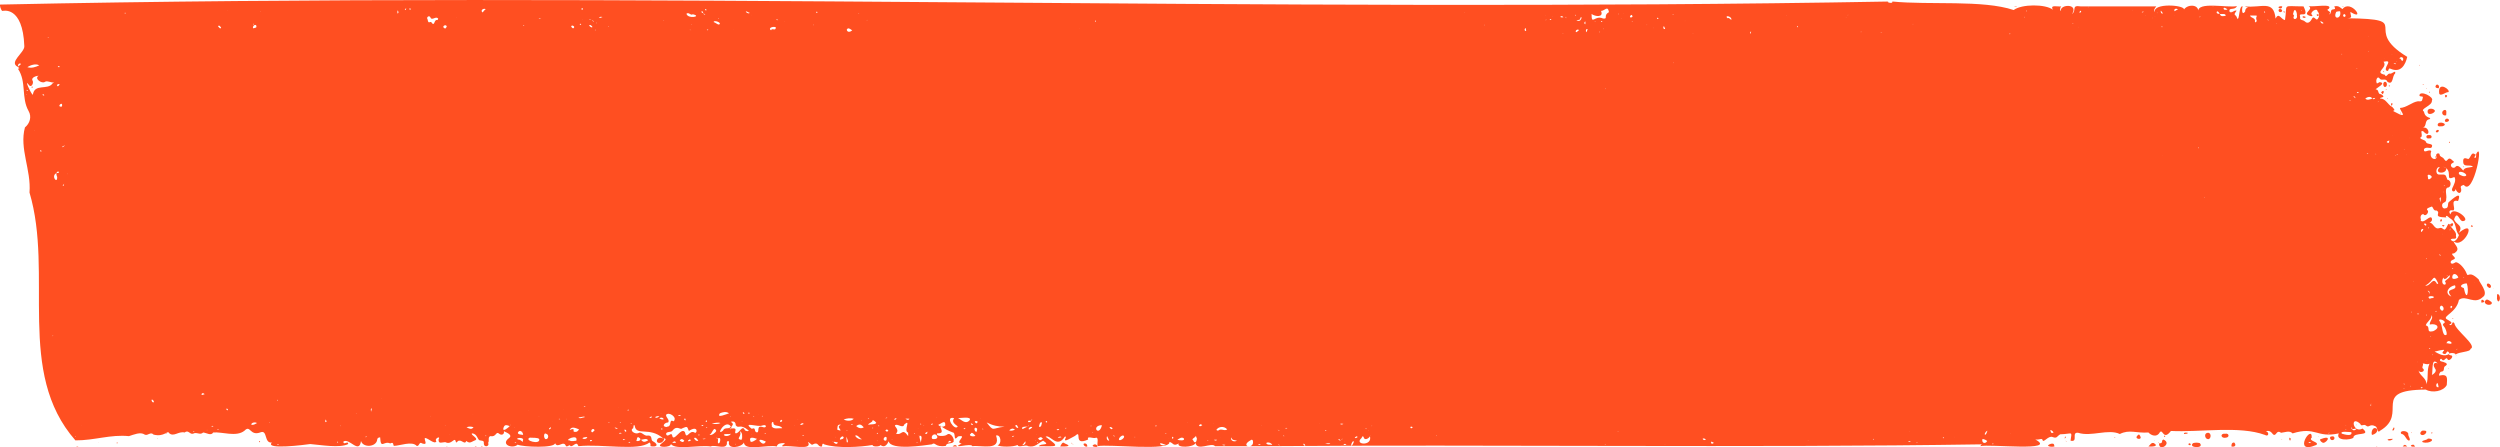 <svg id="Layer_2" xmlns="http://www.w3.org/2000/svg" xmlns:xlink="http://www.w3.org/1999/xlink" viewBox="0 0 82.2 14.71" width="100%" height="100%" preserveAspectRatio="none"><defs><style>.cls-1{fill:none;}.cls-2{clip-path:url(#clippath);}.cls-3{fill:#ff4f21;}</style><clipPath id="clippath"><rect class="cls-1" width="82.2" height="14.71"/></clipPath></defs><g id="Layer_1-2"><g class="cls-2"><path class="cls-3" d="M80.39,9.25s0,0,0,0c0,0,0,0,0,0m-.15,2.34h0s0,0,0,0m.76-2.11s0-.01,0-.02c-.01,0-.02,0,0,.02M52.63,.36s.01,0,.02,.01c0,0-.01-.01-.02-.01M1.62,2.77s.02,.01,0,0c0,0,0,0,0,0m-.59,.1s.04,.02,.05,0c0-.03-.04-.03-.05,0M80.11,7.38s0,0-.01,0c0,0,0,0,.01,0m.43-.09s0,0,0,0h0Zm-.2,.16s.02-.02,.04-.03c-.07-.05-.12,0-.04,.03m-.08-.16s.07-.05,0-.09c-.02,.04-.05,.07,0,.09m.37,.15s.06-.08,.01-.1c-.1,0-.13,.14-.01,.1M75.13,.4s-.03-.05-.05-.02c.01,.03,.02,.04,.05,.02m-.14-.1c-.09-.03-.09,.09-.02,.1,.08,0,.09-.08,.02-.1m1.26,.19s-.06-.05-.08,0c.02,.05,.05,.05,.08,0m-.55,.07c.05,.03,.06,.05,.12,0-.06-.02-.08-.05-.12,0M21.78,14.41c-.2-.09-.27,.22-.03,.14,.05-.03,.15-.14,.03-.14m13.44,.16s.03,.01,.04,.02c-.01-.01-.02-.05-.04-.02m.76-.06s-.02,0-.02,0c.01,.01,.02,.01,.02,0m-.72,.08s0,0,0,0c0,0,0,0,0,0,0,0,0,0,0,0,0,0,0,0,0,0m.03,.04s0-.03-.03-.04l.03,.04Zm-27.99-.35h0s0,0,0,0m-4.07,.26s0,0,0,0c0,.02,.03,0,0,0m-.47,.03s0,.02,0,.01c0,0,0-.01,0-.01m3.59-.16s0,.03,0,0c0,0,0,0,0,0m-2.52,.16s.03,.01,.04,0c0-.03-.03-.03-.04,0m1.03-.13s0,.02,.01,0c0,0,0,0-.01,0m.3-.01s.05,0,.03-.02c-.02,.02-.02,.02-.03,.02m3.37,.07s-.03,.03,0,.04c.03,0,.03-.03,0-.04M79.12,2.23h.01s-.01,0-.01,0m1.83,5.05h0s0,0,0,0m-.21,4.43s.03,0,.03-.02c0,0-.02,.01-.03,.02m-10.24,2.65h0s0,0,0,0c0,0,0,0,0,0m9.6-10.87s0,0,0,0h0Zm.34,.31s0,0-.01,0c0,0,0,0,.01,0m-.01-.01s0,0,0,0c0,0,0,0,0,0h0s0,0,0,0m-.41,.15h0s0,0,0,0m1.97,5.53s0,.01,.01,.01c0,0,0-.02-.01-.01m-1.46-4.27s0,0,0,0c0,0,0,0,0,0m-.05,7.11s.01,0,.01,0c0,0-.01,0-.01,0m.53-6.83s-.03-.01-.03,.01c.02,0,.03,.02,.03-.01m-12.86,9.04s0,0,0,0c0,0,0,0,0,0m3.89-.23s0,0,0,.01c0,0,0,0,0-.01m8.47-3.8s0-.01,0,0h0Zm0,1.62s-.02,.01,0,.02c0,0,.02-.01,0-.02m-2.91,2.01s0,0,0,0c0,0,0,0,0,0m.01-.01s0,0-.01,.01c0,0,0,0,.01-.01m.9-10.86s0-.03-.01-.03c-.02,.02,0,.02,.01,.03m1.28-.33s-.01-.02-.02-.01c0,.02,0,.02,.02,.01m-1.01,.58s0,0,0,0h0Zm-7.95,10.98s0,0,0,0c0,.03,.04,0,0,0m8.86-11.7s-.02-.02-.03,0c0,.02,.02,.02,.03,0m-1.25,.17s.01,.02,.03,0c0-.02-.01-.02-.03,0m-7.91,11.42s0,0,0,0c0,0-.01,0-.02-.01,0,0,0,0,.01,.01m-.02-.01s0,0,0,0c0,0,0,0,0,0m-2.56,.15s.02,0,.03,.01c-.01,0-.02-.01-.03-.01m10.99-10.81s0,.03,0,.05c0-.02,.04-.05,0-.05m1.61,1s.03-.03,0-.04c-.02,0-.03,.03,0,.04m-3.06,9.26s-.01,.01-.02,.02c.01,0,.04,0,.02-.02m-.02,.02s0,0,0,0c0,0,0,0,0,0m-6.5,.57s.01,.02,.02,.02c0-.01,0-.04-.02-.02m.03,.03h0s0,0,0,0c0,0,0,0,0,0h0s0,0,0,0m9.44-11.14s.04,0,0,0c0,0,0,0,0,0m-.86-1.27s0-.02-.01-.04c-.02,.02,0,.02,.01,.04m-7.41,12.11s0,0,.02,.01c0-.01,0,0-.02-.01m7.41-11.02s.01,0,.01,.01c0-.02,0-.03-.01-.01m-1.03-.43s.04,.02,.04,0c0-.03-.04-.03-.04,0m.76,11.39s-.05,0-.01,.02c0,0,.01-.01,.01-.02m-11.35,.3s0,0,0,0c0,0,0,0,0,0h0Zm-.03-.03s0,.02,.03,.03c0-.01-.01-.02-.03-.03m8.92-.1s.02,0,.02,0c-.01,0-.02,0-.02,0m-.61-.03s0,0,0,0c.03,0,0-.04,0,0m-5.04-.03h0s0,0,0,0m-.03,0s0,.03,0,.04c.04,0,.05-.06,0-.04m-1.64,.06s.02,.02,.03,0c0-.01-.02-.02-.03,0m5.49,.06s.02,.01,.03,0c-.01-.01-.03-.01-.03,0m5.62-3.98s.02,.02,.04,0c-.02-.01-.04-.02-.04,0m-.75-7.41s.02-.04,0-.05c-.03,.02-.01,.03,0,.05m-11.97,11.29s-.03,.03-.02,.07c.03-.03,.05-.05,.02-.07m4.04,.26s.06,.06,.08,.01c0-.05-.06-.06-.08-.01m7.99-.36s.07,0,.02-.04c-.01,.02-.03,.03-.02,.04m1.3-6.81s.04,.04,.07,0c-.03-.04-.05-.05-.07,0m-2.85-5.07s0-.06-.03-.02c.01,.01,.02,.03,.03,.02m.27,1.08s0-.04,0-.06c-.04-.04-.07,.14,0,.06m-3.38,10.94s-.03,.06,.02,.1c.02-.06,.04-.07-.02-.1m3.38-.25c.03,.06,.1-.06,.05-.09-.02,.04-.04,.06-.05,.09m1.76-11.02c-.05,.02-.03,.05,0,.09,.05-.05,.06-.07,0-.09m1.27,6.79s0,0,0,0c0,0,0,0,0,0m-.03-.03c-.06-.06-.09,0-.07,.07,.04,0,.14-.02,.07-.07m-3.37-6.84s.03,.03,.05,.06c.08-.09,.02-.16-.05-.06m1.8,1.27c0,.07,.08,.05,.1-.01-.01-.05-.07-.03-.1,.01m.09-1.41c.06-.06-.05-.19-.1-.07-.01,.06,.05,.07,.1,.07m.01,0s0,0,0,0h0Zm0-.11h0s0,0,0,0h0Zm-1.56,11.64c-.26,0-.05,.12,.05,0-.02,0-.04,0-.05,0m-6.7-.2s-.14-.03-.12,.04c.04-.01,.14,0,.12-.04m8.49-10.22c.11,0,.14-.08,.05-.11-.06-.01-.12,.08-.05,.11m1.45,5.46c.07-.04,.02-.14-.07-.15-.08,.04,0,.14,.07,.15m-5.2,4.88c-.1-.01-.06,.14,.03,.12,.09-.02,.07-.15-.03-.12m-6.34-.07c-.08,.05-.13,.13-.01,.15,.11,0,.06-.09,.01-.15m9.53-9.84c-.11-.02-.11,.14,.01,.11,.11,.02,.11-.13-.01-.11m-1.45-1.75c-.07,.02-.06,.15,0,.17,.1,.01,.09-.19,0-.17m2.02,1.1c0-.05,.04-.21-.07-.17-.11,.05-.06,.21,.07,.17m-.12,.36c.23-.07-.14-.2-.16-.05,0,.08,.1,.05,.16,.05m-3.98,10.28c-.09,.01-.03,.09,.03,.12,.09,.07,.37-.27-.03-.12m3.44-.2c.04-.09-.08-.07-.13-.07-.16,.12,.04,.22,.13,.07m2.15-4.3c-.09-.06-.17-.14-.22-.01,0,.14,.29,.13,.22,.01m-8.75,4.33c-.19-.02-.15,.17,.02,.13,.12-.01,.11-.15-.02-.13m6.65-10.59c0,.15,.23,.05,.24-.02-.01-.09-.25-.12-.24,.02m.01,10.75c-.03,.06-.25,.06-.17,.12,.23,.07,.46-.12,.17-.12m-7.24-.19c-.13,.01-.1,.2,.01,.21,.11,0,.12-.22-.01-.21m5.56-.13c-.13-.1-.2,.11-.16,.2,.1-.02,.21-.1,.16-.2m1.03,.16c-.01-.11-.3-.12-.23,0,.15,.03,.14,.19,.26,.23,.08-.05-.06-.16-.02-.24m1.01-11.18c.04,.12,.21-.05,.3-.04,.1-.06-.35-.4-.3,.04m0-.17s0,0,0,0h0ZM72.74,.21l.05,.02s-.02-.02-.05-.02m-6.42,0h-.1s.06,.03,.1,0M14.67,14.68h.05s-.03-.02-.05,0m.94,0h.07s-.05-.03-.07,0M77.06,.21h-.05s.03,.03,.05,0m1.06,14.47h.05s-.03-.02-.05,0m-62.3,0h.05s-.03-.04-.05,0m-13.31,0h.07s-.05-.03-.07,0m28.81,0h.15c-.04-.06-.09-.06-.15,0M74.97,.28c.06,0,.06-.03,.07-.07-.08-.02-.19,.03-.07,.07m4.03,14.4h.15c-.07-.07-.09-.07-.15,0m.34-.06c-.15,.03-.03,.09,.07,.06-.02-.02-.04-.06-.07-.06m-43.35-.01c-.15,.05,0,.1,.09,.08,0-.05-.03-.08-.09-.08m-.31-.03c-.12-.01-.01,.14,.07,.1,0-.04-.01-.09-.07-.1m37.78-.03c-.09,0-.09,.07-.09,.13,.12,.03,.17-.05,.09-.13m8.69-4.87c-.07-.06-.04,.11-.05,.15,.05,.21,.16-.05,.05-.15m-14.71,4.91c-.22,.07-.02,.12,.11,.09-.01-.09-.03-.1-.11-.09m3.38-.02c-.09-.03-.12,.06-.18,.11,.12,.01,.36,0,.18-.11m-35.81,.01c-.08-.08-.12,.05-.15,.1,.16,0,.43,.01,.15-.1m37.32-.01c-.07-.02-.15-.02-.22,0-.19,.16,.39,.19,.22,0m-1.2-.12c-.09,.05,.02,.12-.14,.13-.01,.29,.45,0,.14-.13m4.86,.09c-.05-.01-.06-.01-.09,.01,.04,.02,.05,.02,.09-.01m.17,.09c-.82,.35-.13-.72-.15-.24-.14,.11,.27,.14,.15,.24m4.61-2.93s0,0,0,0h0Zm-3.19,2.42s0,0,0,0h0ZM1.97,3.42h0s0,0,0,0h0ZM.59,2.26h0s0,0,0,0h0ZM77.45,13.98s0,0,0,0h0Zm3.07-8.8s0,0,0,0h0Zm-12.39,9.32s0,0,0,0h0Zm13.39-5.05s0,0,0,0h0Zm-.14-.15s-.01,0-.02,0c0,.01,.01,0,.02,0m-.27,.02c-.13-.01-.3,.1-.1,.15,.1,.49,.18,.1,.1-.15m-.11-.2s.01,.02,.02,0c0-.01-.02-.02-.02,0m.08,.07h0s0,0,0,0m-.25-.07c-.06-.14-.21-.16-.2,.02,.02,.06,.17,.02,.2-.02m-.11,.26c-.21,.03-.37,.27-.12,.37-.26-.31,.22-.16,.12-.37m-.09,.71c-.03-.08-.09,0-.04,.05,.02-.03,.04-.04,.04-.05m-.11-.09s0,0,0,0h0Zm-.13-.75c.05-.07,.18-.11,.16-.2-.09,.05-.1,.16-.23,.11-.09,.25,.18,.25,.07,.09m0,.82s0,0,.01,0c0,0,0,0-.01,0,0,0,0,0,0,0m-.03,.67c-.06-.07-.04-.09,.02-.13,.04-.08-.26-.17-.16-.04,.09,.13,.06,.29,.14,.43,.17,.1,.05-.22,0-.26m.08,.55s.04-.01,.05,0c.27,.07,0-.2-.05,0m.11,.35c-.1-.2-.1,.02-.17,0-.25-.04,.29-.23-.33-.08,.15,.08,.32,.19,.49,.07m-.36,1.1s-.01-.1-.04-.14c-.05,.04-.06,.16,.04,.14m-.04-.25h0s0,0,0,0h0Zm-.09-.39c-.06-.08-.03-.2,.1-.14-.22-.24-.15,.27-.19,.38,.07-.04,.19-.13,.09-.23m-.06-.45s-.02,.02,0,.03c0-.01,.02-.03,0-.03m.11-.5h0s0,0,0,0m-.1-.26c.27-.12,.12-.27-.11-.22-.01-.11,.13-.2,.06-.31,0,.15-.17,.23-.19,.34,.18,.04-.02,.25,.24,.19m-.07,.17s-.01-.02-.02,0c0,.02,0,.02,.02,0m-.02,.77h0s0,0,0,0m0-.38s-.03-.02-.05,0c.02,.01,.02,.03,.05,0m-.13,.41s.01,0,0-.01c0,0-.02,0,0,.01m.09,.1c-.08,.04-.14-.01-.21-.01,.04,.06-.06,.13,.02,.18,.07,.09-.12,.15-.16,.05,.04,.18,.27,.25,.26,.46,.08-.23,0-.45,.1-.68m-.25,.48s0,0,0,0h0Zm.03,.3s-.04-.02-.07,0c.03,.04,.04,.03,.07,0m-.12-2.42s-.04-.02-.07,0c.03,.02,.04,.02,.07,0m-.06,1.58s0-.01-.01,0c0,0,0,.02,.01,0m-.03-3.52h0s0,0,0,0m-.05,.1s0,0,0,0h0Zm.26,2.84s.03,0,0,0c0,0,0,0,0,0m.02-3.78c-.05-.05-.11,.06-.06,.09,.02-.03,.04-.05,.06-.09m-.03,3.26s0,0,0,0h0Zm.02-.91s-.02-.03-.03,0c0,.02,.02,.03,.03,0m.17-2.38s.03-.02,0-.04c0,.02-.02,.03,0,.04m-.01,.89s0,.01,0,.02c0,0,0-.01,0-.02m-.06,.09s-.01,.02,0,.03c.02,0,.02-.02,0-.03m-.05,3.19s0,0,0,0h0Zm.03-4.26c.06-.02,.01-.06-.02-.08-.05,.04-.01,.05,.02,.08m.03,2.92s0,.02,0,.04c.02-.01,.03-.03,0-.04m.1-.62c0-.06,.03-.16-.06-.16,.05,.05,.07,.09,.06,.16m0,.53h0s0,0,0,0m.11-.45c.15-.07-.23-.1-.12,.01,.02,.03,.07-.02,.12-.01m.13-.46s.07-.01,.04-.04c-.17-.35-.11-.07-.42,.09,.18,.04,.25-.33,.39-.05m-.03,.07s0,0-.01,0h.01Zm-.03,.84s.07,.01,.03-.03c-.01,.01-.03,.02-.03,.03m.27-1.09s.02,.02,.03,.03c0-.02-.01-.05-.04-.06,0,.01,0,.02,0,.03m-.02-1.46s.01,0,0-.01c-.01,0-.01,0,0,.01m-.05,.69s-.04-.02-.07-.03c.02,.02,.03,.06,.07,.03m-.04,1.74s.04,.11,.1,.08c.09-.09-.08-.26-.1-.08m.24-1.07s-.01,.01-.02,.02c.02,0,.03-.01,.04-.03,0,0-.01,0-.02,.01m.09-.69s0,0,0,0h0Zm.01-.8s.01-.05,.01-.07c0,.02-.05,.08-.01,.07m-.97-.32c.1,.11,.26-.14,.35-.1,.05,.06,.02,.14-.06,.17,.14,0,.15,.24,.33,.18,.09-.03,.1,.04,.17,.05,.1-.06,.11-.33,.2-.1h0c.07,.09,.2,.19,.17,.3,.05,.17-.13,.05-.17,.13,.12,.15,.24-.06,.27-.15-.15-.18-.06-.41-.29-.55-.04-.02-.13-.14-.14-.05,0,0,.01,.01,.02,.02-.5-.01-.15-.14-.33-.23-.1,.02-.1-.09-.15-.13-.07,.03-.23,.06-.13,.14,.03,.07-.09,.21-.15,.11-.09,0-.11,.11-.08,.17m.23-1.39c-.01,.13,.08,.07,.13,0-.04-.09-.18-.11-.13,0m.16,.78s0,0,0-.01h0Zm.05-1.01h0s0,0,0,0m.1,.29s.02,.01,.01,0c0,0-.01,0-.01,0m0-.38s0,0,.01,0c0,0-.01,0-.01,0m.07,1.03s.03,.09,.04,.13c-.01-.05,.03-.26-.04-.13m.12-.2s.01-.02,0-.03c-.01,0-.01,.02,0,.03m.02-.22s.01,.02,.03,0c0-.02-.01-.02-.03,0m.29,2.7s-.02,.02,0,.03c.02,0,.03-.03,0-.03m.12,2.7s.03-.02,.04-.04c-.02,0-.03,.02-.04,.04m.39-.2s0,0,0,0h0Zm-1.78-2.06s0-.02-.01-.01c0,0,0,.02,.01,.01m-.07,1.03v-.04s-.03,.03,0,.04m-.03,2.42s0-.02-.02-.01c0,.02,0,.02,.02,.01m-.04-8.99s-.04,0,0,0c0,0,0,0,0,0m-.01,.82s0,0,0,0c-.01,.01,.02,.02,0,0m-.02,7.28s-.02,0-.01,0c0,0,.01,0,.01,0m-.02-7.08s0,0,.01,0c0,0,0,0-.01,0m-.01,7.76s0,0,0,.01h0Zm-.04-7.4s-.01,0-.01,0c0,0,.02,.02,.01,0m-.02,3.9s0,0-.01,0c0,0,.01,.01,.01,0m-.04,3.78s-.04-.02-.05,0c.02,0,.03,0,.05,0m-.05-.15s.03,.02,.05,.02c0-.03-.02-.02-.05-.02m.02-7.7s.02,0,.02-.01c0-.01-.02,0-.02,.01m-.21,.15s-.03,.02-.04,.03c.02,0,.06-.01,.04-.03m-.07,.06s.01-.01,.02-.02c0,0-.04,0-.02,.02m-.05,4.76s0,0,0,0h0Zm-.03-5.42s-.01-.01-.01,0c0,0,0,0,.01,0m-.12,.15s-.14,.04-.06,.07c.06,.03,.05-.03,.06-.07m-.04,7.34s0,0,0,0h0Zm-.02-6.88s-.01,0-.01,0c0,0,0,0,.01,0m-.08-.34h0s0,0,0,0Zm-.2-1.41s-.04,.01-.04,.03c.02-.01,.03-.02,.04-.03m-.04,10.42s-.03,.02,0,0c0,0,0,0,0,0m-.08-8.68s.02,0,.03,0c-.01,0-.02-.03-.03,0m0-1.85s-.07,0-.09,.02c.04,.05,.07,0,.09-.02m-.08,10.43h0s0,0,0,0m-.02-10.41c-.05-.09-.17-.05-.23,0,.06,.07,.15,.03,.23,0m-.04,10.11s0-.06,0-.09c0,.03-.04,.09,0,.09m-.09-8.32s-.03,0-.05,.02c.01,.02,.03,0,.05-.02m0-3.83s0,.02,.01,0c0,0,0,0-.01,0m.01,.48s-.01,.02,0,.03c.01-.01,.01-.02,0-.03m.09,1.2h0s0,0,0,0h-.01Zm.09-1.22h0s0,0,0,0m.05,.66h.01s0,0-.01,0m-.37,.97s0,0,0,0h0Zm-.13,.04s0,0,0,0h0Zm-.05-.29s-.05-.03-.07,0c.03,.03,.04,.02,.07,0m-.08,.2s-.01,0-.02,0c0,0,.01,0,.02,0m-.06-.03s.02,.01,.03,.02c-.02-.08-.12-.1-.03-.02m-.09,10.9c.06,.06,.09,.05,.17-.02-.06,0-.11,.02-.17,.02m-.02,.1c-.07,0-.39-.05-.31,.05,.09,.03,.36,.1,.31-.05m-.37-13.84s-.12,0-.13,.03c-.12,.26,.2,.23,.13-.03m-.08,13.84s0,0-.01,0c0,.01,0,0,.01,0m.13-12.42s0,0,.01,0c.03-.02-.02-.03-.01,0m.11,.06s0,0,0,0h0m-.06-1.35c.01,.12,.15,.02,.04-.04-.02,.02-.05,.03-.04,.04m.09,13.61s-.02,.02,0,.02c.02,0,.02-.01,0-.02m.01-.11s-.02-.01-.02,0c0,0,.02,.01,.02,0m0-13.65s.02,.02,0,0h0m.1,2.96s.04,.02,.06,.01c-.02-.01-.04-.02-.06-.01m0-2.33s.02,.01,.01,0c0,0-.01,0-.01,0m.07,13.07s0,.06,.03,.06c0-.03,0-.04-.03-.06m.18-11.78s.03-.02,0-.03c0,.01,0,.02,0,.03m-.89,11.96s-.05,0-.05,.02c.02,0,.04-.01,.05-.02m-.2-13.47s-.1-.09-.11-.05c.03,.04,.05,.09,.11,.05m-.88-.24c.02-.09-.07-.33-.12-.08-.03,.05,.07,.07,.01,.11-.02,.13,.15,.08,.11-.04m-.56,13.47s-.01,.02,0,0c0,0,0,0,0,0m-.1-13.22s-.03-.01-.02,0c0,.01,.02,.01,.02,0m-.27-.09l-.03-.04s0,.06,.03,.04m-.11-.26s-.02-.05-.04-.03c0,.02,.01,.05,.04,.03m-.29,.24c-.05-.15,.16-.14-.21-.14,.02,.09,.19,.07,.16,.2,.03,.07,.08-.03,.05-.06m-.02,.51h0s0,0,0,0h0Zm-.81-.79s-.02,.03-.02,.05c.02-.02,.02-.03,.02-.05m0,.19s-.01,0,0,.02c0,0,0-.01,0-.02m-.12-.25s-.11-.09-.13-.04c0,.07,.08,.06,.13,.04m-.06,.21c0-.09-.12-.05-.19-.06,.02,.1,.12,.07,.19,.06m-.2-.06s-.04-.11-.09-.08c-.03,.07,.04,.07,.09,.08m-.51,6.02s.02,.02,.03,.02c-.01,0-.02-.04-.03-.02m-.12-5.94s-.03,0-.03,.02c.01,.02,.02,0,.03-.02m-.05,4.32s-.02-.02-.03,0c0,.02,.01,.02,.03,0m-.69-4.55c-.06-.05-.15-.01-.11,.06,.03-.02,.06-.04,.11-.06m-.11,.19s-.01,.01,0,.01c0,0,0,0,0-.01m-.19-.12s0,0,0,0c0,0,0,.01,0,.02,0,0,0,0,0,0m-.2,.03s-.03-.04-.06-.08c-.03,.05,.05,.14,.06,.08m-.01,.46s-.01-.03-.02-.04c0,.02-.02,.06,.02,.04m0,4.22s-.01,0,0,.01c0,0,0,0,0-.01m-.07-2.16s-.03,.06-.05,.09c.02-.03,.03-.06,.05-.09m-.1-2.52s0-.02-.01-.02c0,.01,0,.03,.01,.02m-.05,.28h0s0,0,0,0h0m-.02-.16s0-.01-.01,0c0,.01,0,0,.01,0m-.01,.24s-.03,0,0,0c0,0,0,0,0,0m-.06,.14s-.02,0,0,0c0,0,0,0,0,0m-.02-.34s0-.01-.01,0c0,0,0,.02,.01,0m-.22-.07s-.02,0-.02,0c.01,.01,.02,0,.02,0m-.02-.24h0s.01,.02,0,0m-.06,.89s0,0,0,0h0Zm-.07-.65s0,0,0,0h0Zm.02-.11s.04,0,.06-.02c-.02-.03-.04,0-.06,.02m-.29-.09s-.02,.02-.03,.03c.01,0,.02-.02,.03-.03m-1.46-.09s0-.01-.02,0c0,0,0,.02,.02,0m-.24,.14c-.03-.05-.08,.04-.04,.06,.01-.02,.03-.04,.04-.06m-.09,.51s0,.01,0,.02c.01,0,0-.01,0-.02m-.17-.11s-.02-.01-.03,0c.01,.01,.02,.02,.03,0m-.51-.52s0,0-.01,0c0,0,.01,.01,.01,0m-.14,13.97s-.06-.1-.11-.07c.03,.05,.02,.12,.11,.07m-.59-13.71s0,0,0,.01c0,0,0,0,0-.01m-.19,12.87h0s0,0,0,0h0m-.1-13.01s0-.02-.01-.03c-.02,.02,0,.03,0,.05,0,0,0-.01,0-.02m-.05,.2s-.01-.02-.02-.02c0,.02,0,.03,.02,.02m-.4,13.99s0,0,0,0h0Zm-.08-13.45s-.02-.02-.03,0c0,.02,.02,.02,.03,0m0,13.13s-.02,0,0,.01c0,0,0,0,0-.01m-.13,.21s-.02,0,0,0c0,0,0,0,0,0m-.21-.01s0,0,0,.01c0,0,0,0,0-.01m-.08-.11s-.01,0-.01,0c0,0,.01,0,.01,0m-.13,.26s-.04-.01-.05,0c.02,.03,.03,.02,.05,0m-.21-.41s0-.01,0-.02c-.15,.11-.06,.23,0,.02m0,.32s-.11-.08-.16-.06c-.03,.12,.09,.18,.16,.06m-1.08-.13s0-.01-.01,0c0,0,0,0,.01,0m-.16-.05s-.01,0-.01,0c0,0,.01,0,.01,0m-.18,.07s-.03-.02-.04,0c0,.03,.03,.02,.04,0m-.11-13.7s0-.01,0,0c0,0,0,.01,0,0m-.58,.43s0,0,0,0h0Zm-.17,13.44s-.04-.01-.06,0c.02,.01,.04,.01,.06,0m-.16-13.76s0-.01,0-.02c0,.01-.01,.02,0,.04,0,0,0-.01,0-.02m-.07,13.72s-.06-.03-.09,0c.03,.02,.06,.01,.09,0m-.04-.32s0,0,0,0c.02,0,0-.02,0,0m-.9-13.13s-.04,0-.06,0c.02,.02,.04,0,.06,0m-.27,13.36s-.03,0-.04,.02c.01,.02,.03,0,.04-.02m-.2-12.56h-.01s0,0,.01,0m-.2-.02h0s0,0,0,0h0Zm-.01-.8s-.03-.01-.03,0c0,.02,.02,0,.03,0m-.44-.56s-.02,0-.02,.01c.01,0,.02,0,.02-.01m0,.14s-.02,.02,0,0c0,0,0,0,0,0m-.06-.07s-.02,0-.02,0c.01,.01,.02,0,.02,0m-.11,.15s0,0,0,0h0Zm-1.14,13.77s-.02-.01-.02,0c0,0,.02,.01,.02,0m-.35-13.59s0-.04-.01-.04c-.02,.02-.03,.06,.01,.04m-.1-.1s0,0,0,0c0,0,0,0,0,0m-.26-.29s0,0,0,0c-.02,0,0,.03,0,0m-.37,.2s0,0,0,0c0,0,0,0,0,0m-.82,.41s.01-.07,.02-.1c0,.04-.08,.06-.02,.1m-.63-.48c-.02-.11-.24-.13-.13-.03,.07-.04,.12,.1,.13,.03m-.22-.16s0,0,0,0c0,0,0,0,0,0m-.36-.02s0,0,0,0h0Zm0,14.11s-.05-.03-.08-.04c-.04,.06,.03,.1,.08,.04m-.12-13.96s0,0-.01,0c0,0,0,0,.01,0m-.14,13.85s-.07-.06-.11-.02c.03,.05,.07,.05,.11,.02m-.15-13.4s-.01,0-.01,0c0,0,.02,0,.01,0m-.27,.06s0-.01-.01-.01c0,0,0,.02,.01,.01m-.07,13.47s0-.01,0-.01c0,0,0,.01,0,.01m-.19-13.89s0,0-.01,0c0,0,0,.01,.01,0m-.11-.06s0,0-.01,0c0,0,.01,0,.01,0m.71,.23s0,0,.01,0c0,0-.01,0-.01,0m-.98-.4s-.03,0-.04,.01c.02,.02,.03,0,.04-.01m0,1.61s0-.02-.02,0c0,0,.02,.01,.02,0m-.09-.77s-.02,0,0,0c0,0,0,0,0,0m-.19-.35s-.03-.06-.04-.09c-.04,.03-.02,.12,.04,.09m0,13.65s0,0-.01,0c0,0,0,.02,.01,0m-.22-14s-.01-.01-.03-.02c-.04,.04,.01,.07,.03,.02m-.16,.32s-.02,0-.02,0c0,.01,.01,0,.02,0m-.15,13.41s-.03-.01,0,0c0,0,0,0,0,0m-.06-13.51s-.02-.01-.02,0c0,.01,.02,0,.02,0m0,13.76s-.01,0-.01,0c0,0,.01,0,.01,0m-.48-14.04c-.03-.07-.05-.06-.09,0,.01,.05,.05,.05,.09,0m0,.16s-.02-.01-.03,0c.01,.01,.02,.02,.03,0m-.29-.27s0,0-.02,0c0,.01,0,0,.02,0m-.01,.6s-.01,0-.01,0c0,0,0,0,.01,0m-.06-.43s-.02,0-.03,0c.01,.01,.02,.01,.03,0m0,13.56s0,0,0,0h0Zm-.04-13.48s0,0,0,0h0Zm-.02,.19s-.02,0,0,0c0,0,0,0,0,0m-.03-.41s-.01-.02-.02,0c0,.01,.01,.02,.02,0m-.02,13.73s0-.02-.02-.01c0,0,0,.02,.02,.01m-.31-13.8c-.04-.22-.14-.03-.26-.03,.1,.22-.19,.19-.31,.1,0,.4,.1,.02,.38,.15,.18,.02-.01-.1,.19-.21m-.12,2.53s.02,0,0-.02c0,0-.02,.01,0,.02m.02,11.68s-.03,0-.04,.01c.02,.01,.03,0,.04-.01m-.07-13.68s-.01,.02-.02,.03c.02,0,.02-.02,.02-.03m-.05-.22v-.02c-.07,.01-.04,.06,0,.02m-.07,.33s-.04,0-.03,.03c0,0,.02-.02,.03-.03m-.15-.34s-.02,0-.03,0c0,0,.02,.03,.03,0m-.26,.27c-.04-.06-.08,.06-.04,.09,.01-.03,.03-.06,.04-.09m-.08-.17s.02-.04,0-.1c-.04,.06-.04,.06,0,.1m-.16-.14c.06-.04,.04-.16,0-.06,0,.07-.08,.05-.13,.07,.05,.02,.1,.03,.14-.01m-.08,.15h0s-.01,0,0,0m.03,.18c-.05-.04-.12,0-.11,.06,.03,.03,.07-.04,.11-.06m-.1-.46s0-.03-.02-.05c-.01,.03,0,.03,.02,.05m-.33,.05s0-.02,0-.03c-.02,.02-.01,.03,0,.05,0,0,.01-.01,.01-.02m-.05,.26s-.03,0,0,0c0,0,0,0,0,0m0,13.36h0s0,0,0,0m-.05-13.11s-.05,0-.01,.01c0,0,.01,0,.01-.01m-.08-.52s.02,0,.06,0c0,0,0,0,.02,0-.01-.05-.13-.05-.08,0m-.16,.41s0,0,0,0h0Zm-.02,.58s0,0-.01,0c0,0,.01,0,.01,0m-.09-1.02s-.01,0-.02,0c0,.01,.01,0,.02,0m-.04,.1s-.04-.03-.06,0c.03,.02,.03,.03,.06,0m0,.21s-.02,0,0,0c0,0,0,0,0,0m-.16-.2s-.03,0-.04,.01c.02,.01,.03,0,.04-.01m-.04-.14s0,0,0,0c0-.02-.02,0,0,0m-.63,.5s-.01-.04-.02-.09c-.06,.04-.02,.13,.02,.09m-.41,13.52s0,0,0,0h0Zm-.34,.02s0,0,0,0h0Zm-.61-13.72s0-.01,0-.02c-.02,.01,0,.02,0,.04,0,0,0-.01,0-.02m-.3-.06s0,0,0,0h0Zm-.04,.35s-.02,0,0,0h0m-.32-.7s0-.02-.01,0c0,0,0,.01,.01,0m-.91,13.91s-.03-.01-.03,0c0,.02,.02,0,.03,0m-.03,.13h0s0,0,0,0h0Zm-.13-14.18s-.01,0-.01,.01c0,0,.01,0,.01-.01m-.26,.81s0,0,0-.01c0,.01,0,.02,0,.03,0,0,0-.01,0-.02m-.38,12.96s-.06-.05-.08,0c.02,.05,.04,.04,.08,0m-1.01,.49s0,0,0,0h0Zm-.06,.06s-.01,0-.01,0c0,0,.01,0,.01,0m-.26-.6s-.03,0-.04,.01c.02,0,.03,0,.04-.01m-.05,.33s-.02,0-.03,.01c0,0,.02,0,.03-.01m-.03,.02c-.03,.06-.15,.13-.19,.06-.05-.14-.07-.01-.09,0-.25,.22,.38,.27,.28-.07m-.4,.03c-.05-.05-.06,0-.1,.02,.04,.04,.06,0,.1-.02m-.12-.45h0s0,0,0,0m-.01,.62s0-.03-.02-.04c-.11,.13-.06,.25,.02,.04m-.15-.11s0,0,0,0c0,0,0,0,0,0,0,0,0,0,0,0m-.09,.18s-.06-.03-.1,0c.03,.03,.06,.03,.1,0m-.1-.67s-.07-.02-.11,0c.04,.03,.07,.02,.11,0m-.06,.13s0-.02,0-.02c0,0,0,.02,0,.02m.04,.36s-.05,0-.05,.02c.02,0,.04-.01,.05-.02m-.07,.07s-.04-.09-.08-.05c.03,.02,.05,.04,.08,.05m-.34,.08s-.1-.01-.17,.01c.05,0,.13,.04,.17-.01m-.17-.42s.02,.02,.04,0c-.01-.02-.03-.03-.04,0m-.2-.23s-.01,0,0,.01c0,0,.01,0,0-.01m-.45,.72s-.04-.09-.07-.05c.02,.03,.01,.07,.07,.05m.8-14.14s0,0,0-.01c0,0,0,0,0,.01m.41,.54s.03,0,0,0c0,0,0,0,0,0m.09,13.47s.01,0,0-.01c0,0-.01,0,0,.01m.67-.43s.02,.02,.04,.02c0-.03-.02-.02-.04-.02m.11,.07s0,0,0,0c.02-.01-.02-.02,0,0m-2.37,.02s-.02,0-.03,0c.01,0,.02,0,.03,0m-.07-.18h0s0,0,0,0m-.23,.08s-.05-.02-.07,0c.02,.03,.04,0,.07,0m-.1,.26s-.02-.02-.04-.02c0,.03,.02,.02,.04,.02m-.16-.19s-.04-.01-.07-.02c.02,0,.05,.05,.07,.02m0,.49s-.02-.03-.04-.03c0,.01,.03,.05,.04,.03m-.07-.51s0,0,0,0c0,0,0,0,0,0m-.31,.49s.09,0,.14,.01c-.06-.13-.3-.08-.14-.01m-.12-.32s0,0-.01,0c0,0,.01,0,.01,0m-.09-.3s-.01,0-.02,0c0,.01,.01,0,.02,0m-.03,.61s-.07-.02-.08,.02c.04,0,.05,.01,.08-.02m-.26-.13s-.03-.04-.06-.01c-.41,.22,.15,.32,.06,.01m-.46-.49s0,0-.01,0c0,0,0,0,.01,0m-.06,.5c-.09-.02-.16-.01-.19-.11-.04,.1,.09,.17,.19,.11m-.23,.19s0,0-.01,0c0,0,0,0,.01,0m-.09-.56c-.1-.12-.29-.1-.36,.02,.02,0,.05,.03,.06,.02,.11-.09,.2,.03,.3-.04m-.1,.45s0,0,0,0c0-.01-.02,.01,0,0m.04,.06s-.07-.02-.11,0c.04,.01,.08,.03,.11,0m-.15-.23s0-.01-.01,0c0,0,0,0,.01,0m-.13,.06s-.06,0-.09,0c.02,.04,.09,.03,.09,0m-.11-.01s.01,0,.02,.01c0,0-.01-.01-.02-.01m0-.53s0,.01,.01,0c0,0,0-.01-.01,0m-.17,.57s-.02-.02-.03,0c0,.02,.01,.01,.03,0m-.08-.43h0s0,0,0,0h0Zm-.12-.08c-.06-.05-.07-.03-.11,.01,.04,.05,.06,.02,.11-.01m.4-10.93h0s0,0,0,0m.58,10.94s.02,0,.01,0c0,0-.01,0-.01,0m-1.15,.45s-.03-.07-.04-.11c-.01,.06-.17,.1-.09,.15,.05,.11,.11,.07,.12-.04m-.15,.18s-.01,0-.02,0c0,.01,.01,0,.02,0m-.12-11.88h0s0,0,0,0Zm-.02,11.14s-.02,0,0,.01c0,0,0,0,0-.01m-.14,.53c-.08-.05-.14,.01-.21,.05,.06,.02,.27,.05,.21-.05m-.12-.32s0,0,.01,0c0,0-.01,0-.01,0m.03-.19s.01,0,.02,0c0,0-.01,0-.02,0m-.25,.5c-.01-.07-.07-.03-.03,.03,.01-.01,.03-.02,.03-.03m-.07,.13s-.01,.02,0,0c0,0,0,0,0,0m-.07-.11s0,0-.01,0c0,.01,0,0,.01,0m-.05-.55s0,0-.01,0c0,0,.01,0,.01,0m-.02,.37s-.04,0-.07,0c.02,.03,.04,0,.07,0m-.04,.38c-.07,0-.12-.06-.19-.04,0,.07,.14,.08,.19,.04m-.22-.3s-.02,0-.02,0c0,0,.02,0,.02,0m-.08-.32s-.03-.03-.04,0c0,.03,.02,.03,.04,0m-.14,.34s-.03,0,0,0c0,0,0,0,0,0m-.28-.29s0,0-.01,0c0,0,0,0,.01,0m-.28,.32s-.02-.01-.03,0c0,.01,.02,.01,.03,0m-.02,.18h0s0,0,0,0m-.35-.19c-.02-.12-.22,.06-.16,.11,.06,.02,.16-.06,.16-.11m-.3-.02s-.05-.03-.07-.01c.02,0,.05,.03,.07,.01m-.08-.26s-.07-.07-.1-.02c.03,.03,.08,.09,.1,.02m-.11,.41c-.03-.06-.03-.08-.07-.15-.03,.07,0,.15,.07,.15m-.09-.5s0,0,0,0h0Zm-.15,0s-.02-.01-.02-.01c-.34,.03-.08,.39,.02,.01m-.2-13.33s-.02,.03-.03,.06c.04,.01,.03-.04,.03-.06m-.09,13.57s-.02-.01-.03,0c0,.01,.02,.01,.03,0m-.05-.22s-.01-.02-.03-.01c0,.02,0,.02,.03,.01m-.1,.06s-.01,0-.01,0c0,0,0,0,.01,0m-.07,.19s-.01,0,0,.01c0,0,.01,0,0-.01m-.22-13.32s0,0-.01,0c0,0,0,.01,.01,0m-.02,12.9s-.02,0-.03,.01c.02,.02,.02,0,.03-.01m-.43,.22s-.02,.02-.02,.04c.03,0,.03-.02,.02-.04m-.15,.32c-.03-.05-.08-.01-.12,0,.03,.03,.08,0,.12,0m-.12-.23s.03-.02,.05-.03c-.03-.03-.06,0-.1,0,.01,0,.03,.01,.04,.02m-.04-.26s.01,0,.02,0c0-.01,0,0-.02,0m-.27,.27s-.04,0,0,0c0,0,0,0,0,0m-.06-.26c.06,0,.02-.04,0-.05-.02,.02-.03,.04,0,.05m-.11,.53c-.07-.07-.09-.05-.16,0,.06,.07,.08,.07,.16,0m-.17,.11s-.02,.02-.02,.04c.03,0,.03-.02,.02-.04m-.04-.25s0,0,0,0c-.02,.01,0,.02,0,0m-.03,.2s0-.01-.02,0c0,0,0,.02,.02,0m.1-.32s0,0,0,0c0,0,0,0,0-.01,0,0,0,0,0,0m.02-.11c.08,0,.07-.09,.09-.14-.05-.07-.11,.09-.09,.14m-.23,.02c-.03-.06-.12,0-.12,.05,.03,.04,.09-.04,.12-.05m-.08,.42s-.02,0-.02,0c0,.01,.02,0,.02,0m.02-.61c.06-.05-.04-.04-.08-.03,0,.06,.04,.04,.08,.03m-.06,.11s-.03,.03-.03,.05c.02-.01,.03-.03,.03-.05m-.04,.05c-.06-.01-.23,0-.16,.08,.06-.03,.11-.06,.16-.08m-.07,.48s-.06,.09-.1,.13c.07-.01,.13-.05,.1-.13m.2-.7s0,.01,0,.02c.04-.01,.03-.07,0-.02m-.43,.26s-.04-.13-.09-.09c-.02,.05,.05,.1,.09,.09m-.03,.43s0,0,0,0h0Zm-.08-.37c-.07-.06-.12-.04-.19,.02,.07,.03,.13,0,.19-.02m-.02,.2s-.05,0-.07,.02c0,.05,.04,0,.07-.02m-.1-.44s0,0,.01,0c0,0,0,0-.01,0m-.22,.14c-.22,0-.4-.04-.59-.14,.25,.32,.15,.19,.59,.14m-.35,.45s-.01,0-.01,.01c.01,0,0,0,.01-.01m-.35-.37s-.02-.03-.03-.01c0,.02,.02,.03,.03,.01m-.08-.16s0,0-.01,0c0,0,0,0,.01,0m0-.18s0,0,0,0c-.01-.01-.02,.02,0,0m-.1,.1s-.08-.06-.1,0c.04,.06,.06,.07,.1,0m-.02,.23c-.08-.1-.14,.03-.03,.11,.02-.05,.03-.08,.03-.11m-.06,.23s-.12-.16-.15-.07c-.1,.06,.07,.12,.15,.07m-.03,.19h0s0,0,0,0m-.16-.7c.09-.14-.33-.07-.38-.07,.12,.05,.24,.22,.38,.07m-.13,.25s-.04,0-.07,.03c.03,.03,.04,0,.07-.03m-.25-.06s0,0,0,0c0,0,0,0,0,0m-.01,.01c-.1-.08-.21-.14-.12-.27-.33-.09,.03,.45,.12,.27m.43-.08s.05,.07,.07,.02c-.02-.02-.05-.06-.07-.02m-.84,.05c.01-.21-.13-.06-.23-.02,.04,.06,.17,.09,.23,.02m-.21,.16s-.01,0-.01,.01c0,0,.01,0,.01-.01m-.05,.22c-.04-.17-.24-.06-.17,.06,.06,.02,.17,.01,.17-.06m-.21-.4s.09,0,.04-.05c-.02,.02-.03,.03-.04,.05m-.01,.26s0,0,0,0h0Zm.01-13.53s0,0,.01,0c0,0,0,0-.01,0m.18,13.03s.02,.01,.02,0c0,0-.02,0-.02,0m.37,.82s.06,0,.12-.02c-.07-.07-.07-.02-.12,.02m.18-.06s.03,.01,.03-.01c-.02,0-.03-.01-.03,.01m-.82-.31s-.02,0-.02,.02c0,0,.01-.01,.02-.02m-.03,.06c.02-.06-.06-.02-.07,.01,.01,.04,.05,.02,.07-.01m-.08,.18s0,0-.01,0c0,.01,0,0,.01,0m-.02-.43s-.03,0-.03,0c0,.02,.02,0,.03,0m-.16,.34c0,.08,.03,.15,.05,.23-.01-.07,.08-.25-.05-.23m-.04-.02s.02,.01,.03,.02c-.01,0-.02-.03-.03-.02m0,.24s-.04-.01-.07,0c.03,.01,.03,.01,.07,0m-.13-.31s-.02,.01,0,.03c.02,0,.02-.01,0-.03m-.12,.27s-.01,0-.01,0c0,0,.01,0,.01,0m-.04-.74s-.09-.01-.13,0c.05,.03,.09,.06,.13,0m-.03,.81s0,0-.01,0c0,.01,0,0,.01,0m-.02-.36c-.15-.05,.12-.47-.12-.26-.03,.13-.2-.01-.27,.01-.13,.03,.15,.13,0,.29,.21,.07,.19-.21,.4,.08,0-.04,0-.08,0-.11m-.46-.45c.02,.05,.04,.01,.08-.01-.03-.04-.05,0-.08,.01m.47-13.02s0,0,0,0h0Zm.31,13.33s.01,0,.01,0c0-.01-.01,0-.01,0m.07-.14s.03,.01,.04,0c-.01-.03-.03-.02-.04,0m-.91,.49s-.02-.01-.02,0c0,0,.02,.01,.02,0m-.08-.05s0,0,0,0h0Zm-.05,.18s0,0,0,0c-.02,0,0,.02,0,0m0-.4c-.04-.06-.05-.06-.1-.02,.03,.04,.04,.06,.1,.02m-.06,.27c.02-.09-.05-.1-.09-.03-.04,.08,.1,.12,.09,.03m-.2-.66h0s0,0,0,0m-.04,.23s-.01-.04-.03-.02c0,.02,.01,.04,.03,.02m-.04,.24s-.02-.03-.04-.01c0,.03,.01,.03,.04,.01m-.03,.24s0-.01,0-.02c-.01,.01-.01,.03,0,.04,0,0,0-.01,0-.02m-.03-.59s-.07-.09-.12-.08c0,.08-.15,.09-.14,.15,.08-.03,.24,0,.26-.07m-.1,.17s-.03-.02-.03,0c.01,.02,.02,.03,.03,0m-.11,.47s0,0-.01,0c0,0,0,0,.01,0m-.08-13.88s0-.01-.02,0c0,.01,0,.02,.02,0m-.02-.19s0,0,0,0h0Zm-.1,13.58c-.09-.1-.14-.12-.25-.04,.06,.06,.17,.1,.25,.04m-.06,.39c-.08-.02-.13-.15-.22-.12,0,.06,.15,.15,.22,.12m-.27-.67c-.09-.03-.24-.02-.33,.03,.1,.04,.25,.06,.33-.03m-.03,.19s-.03-.02-.06,0c.03,.02,.04,.02,.06,0m-.18,.21s0-.02-.02-.02c-.01,.02,0,.02,.02,.02m.02,.34c-.01-.05-.03-.1-.05-.15,0,.05,0,.29,.05,.15m-.14-.11c-.02-.16-.23,.12-.06,.04,.02,0,.05-.02,.06-.04m-.19,.15s-.1-.03-.15-.02c.04,.05,.11,.11,.15,.02m-.19-.04s.02,0,.03,.01c-.01,0-.02-.03-.03-.01m.05-.07s.01,0,.02,0c0,0-.01,0-.02,0m.06-.06s.01,0,.02-.01c-.01-.01-.01,0-.02,.01m.06-.25c.25,.09-.04-.08,.08-.14,.02-.01,.04-.02,.02-.03-.12,0-.09,.1-.1,.18m.27-13.67s.01,0,.02,0c0,0-.01,0-.02,0m.04,.51c.02,.09,.11,.08,.18,.02-.07-.05-.14-.11-.18-.02m.34,12.86s.01,0,.01,0c0,0-.01,0-.01,0m.04-13.39s.02,.01,.03,0c-.01-.01-.02-.01-.03,0m.1,13.38s0,.01,0,.02c.01-.01,.01-.02,0-.04,0,0,0,.01,0,.02m.03-13.21s0,0,.01,0h-.01Zm.18,13.13s.02,.02,.04,.03c.02-.02-.02-.03-.04-.03m.52,.11s.01,0,.01,0c0,0-.01,0-.01,0m.02,.1s-.01,0,0,0c0,0,0,0,0,0m.07,.07s.01,.02,0,0c0,0,0,0,0,0m-.02-.27s.05-.02,.06-.03c-.02,0-.06,0-.06,.03M27.13,.36s-.01,0-.01,0c0,0,.01,0,.01,0m-.25,.04s-.03-.04-.04,0c0,.04,.02,.04,.04,0m-.12,.42s-.01-.02-.02,0c0,0,.01,.02,.02,0m-.96-.12s0,0,0,0c-.02,0,0,.02,0,0m-.21-.04s-.04-.03-.07-.02c.02,.03,.03,.02,.07,.02m-.08,.24c-.05-.04-.25,0-.18,.08,.04,.04,.03-.02,.05-.02,.08,0,.12,.04,.13-.06m-.45,12.77s-.02,.02,0,.03c.01-.01,.03-.02,0-.03m0,.32c-.12,.07-.68-.15-.34,.11,.14-.06,.07,.07,.14,.11,.15,.05-.02-.24,.21-.17,.15,.06,.15-.11,0-.05m.14-.16h0s0,0,0,0m.05-.2s0,0,.01,0c0,0,0,0-.01,0m.11,.38c.06,.12,.23,.06,.35,.07-.07-.13-.3-.03-.29-.19-.06-.06-.07,.08-.05,.11m.29-.12c.05-.03,.07-.04,.02-.08-.03,.03-.07,.04-.02,.08m-.16,.59h0s0,0,0,0h0Zm-.11-.24s-.01,.03,0,0c0,0,0,0,0,0m-.24,.04s0,0,.02-.02c-.03-.02-.06,0-.02,.02m.02,.25s-.22-.12-.21-.02c.07,.08,.15,.14,.21,.02m-.47-.23s0-.01-.01-.02c0,.01,0,.01,.01,.02m.18,.14c-.11-.04-.27-.08-.22,.06,0,.1,.18-.02,.22-.06m-.28-.28c-.29-.24-.32-.03-.42-.17,0-.11-.07-.14-.16-.11,.15,.1,0,.11,.01,.22,.27-.04,.06,.14,.16,.16,.12-.02,.2-.27,.28-.13,0,.06,.17,.08,.13,.02m-.21,.28c0-.09,.02-.19-.07-.24,.07,.16-.12,.24,0,.27,.06,.03,.06,0,.06-.03m-.19,.18s-.02-.01-.03,0c.01,.01,.02,.02,.03,0m-.17-.34c-.07,.03-.17-.01-.23,.03,.01,.08,.21,.05,.23-.03m-.26,.31h0s0,0,0,0m.22-.48s.02,.02,.03,.03c.02-.04,0-.04-.03-.03m-.22,.07c.06-.14,.21-.02,.26-.14-.19-.26-.51,.35-.26,.14m-.17,.26c.03,.05-.03,.14,.03,.16,.05,0,.1-.25-.03-.16m-.02,0s.01,0,.02,0c-.02-.04-.08-.03-.02,0m-.03-.26c-.08-.17-.13,.1-.22,.14,.07,.03,.22-.09,.22-.14m-.26-13.18s-.03-.02-.05,0c.02,.02,.03,.02,.05,0m-.03,13.09s-.02-.02-.05-.02c0,.03,.03,.02,.05,.02m-.04,.18s0,0,0,0h0Zm-.01,.17s-.07,0-.11,.01c.04,.03,.07,0,.11-.01m-.15-.42s.05,.02,.07-.02c-.04-.01-.05-.01-.07,.02m-.05,.3s-.03-.02-.06,0c.03,.02,.03,.02,.06,0m-.05,.19s-.09-.15-.14-.08c.02,.05,.08,.11,.14,.08m-.11-.26c.08,.02,.11-.26-.2-.06-.06-.13-.03-.17-.21-.09-.08,.08-.17-.12-.33,.08-.04,.07-.25,.01-.2,.14,.06,.08,.16-.1,.19,.01,.04,.27,.3-.29,.42-.1,.06,.29,.14-.11,.33,.02m-.13,.25c-.04-.06-.06-.02-.1,.01,.02,.05,.06,0,.1-.01m-.22,.01c-.05-.06-.11-.08-.15,0,.06,.03,.1,.08,.15,0m-.27,.06c-.05-.07-.08-.03-.13,.01,.05,0,.09,.01,.13-.01m-.3-.52c.17,0,.06-.24,.19-.19,.04,.02,.05,.01,.05-.02,.08-.11-.18-.29-.27-.18-.01,.09,.13,.16,.07,.25-.13,0-.23,.15-.04,.15m-.11-.25c0-.06-.1-.08-.14-.03,.04,.02,.09,.04,.14,.03m-.04,.32s0-.02-.02-.03c-.04,.03,0,.07,.02,.03m-.1-.43s-.11,0-.14,.04c.05,.04,.1,0,.14-.04m-.18,.34s-.01,0-.01,0c0,0,.01,0,.01,0m-.08-.33s-.05,.03-.07,.04c.04,.03,.1,0,.07-.04m-.12-12.98s-.03,0,0,0c0,0,0,0,0,0m.43,12.87s0,.02,.01,0c0,0,0,0-.01,0m.07-12.9s.03,0,.04,0c-.02-.01-.03-.01-.04,0m.49,12.99s.07,.02,.1,0c-.04-.03-.07-.02-.1,0m.2,.11s.01,.01,.04,.05c.03-.05,0-.09-.04-.05m.24-12.79s-.03-.01-.05-.01c0,.02,.03,0,.05,.01m-.04,12.65s-.01,0-.01,0c0,0,.01,0,.01,0m0,.35h0s0,0,0,0m.06-13.19s-.02,0,0,.02c0,0,.01,0,0-.02m-.18-.35c.04,.19,.53,.09,.21,.02-.08,.05-.12-.08-.21-.02m.5-.04s.03,.02,.05,.02c0-.03-.02-.06-.05-.07,0,.02,0,.03,0,.05m.05,.03s.04,.07,.07,.03c-.02,0-.05-.03-.07-.03m.08,13.41c.02,.05,.07,.01,.03-.03-.01,.01-.03,.02-.03,.03m-.02-13.52s.03,.02,.06,0c-.04-.03-.06-.05-.06,0m.46,13.8s.01,.02,0,0c0,0,0,0,0,0m-.24-.2c.1,.02,.22,.02,.29-.02-.09-.03-.2,0-.29,.02m.07-13.2c.06,.01,.17,.13,.2,.05,0-.07-.23-.12-.2-.05m.14-.13s.01,.03,.02,.02c0-.02-.01-.03-.02-.02m.06,12.99c-.13,.18,.23,.02,.3,0-.09-.07-.21-.04-.3,0m.33,.11s0,.02,.02,.01c0,0,0-.02-.02-.01m.03-12.9s.01,0,.01,0c0,0-.01,0-.01,0m.09,.18s.01,0,0-.01c0,0,0,0,0,.01m.27,12.87s0,.02,.02,0c0,0,0,0-.02,0m.03-.28s.03,.07,.06,.02c-.02-.02-.03-.05-.06-.02m.2,0s-.02,0-.03,.01c.02,.02,.03,.03,.07,0-.02,0-.03-.01-.03-.01m-.11-13.18s.1,.09,.13,.03c-.05,0-.1-.07-.13-.03m.2,.11s.01,0,0-.01c0,0,0,0,0,.01m.04,13.21s.03,.01,.04-.01c-.02,0-.03-.01-.04,.01m.18-.08s.01,0,.01,0c0-.01,0,0-.01,0m1.14,.68h0s0,0,0,0m.03-.31s.01,0,.02,0c0-.01-.01,0-.02,0m.11,.5s.01,0,.01-.01c-.01-.01-.01,0-.01,.01m0-.69s.02,0,.02,0c0-.01-.01,0-.02,0m.09,.14c.03,.05,.07,0,.12-.01-.06-.05-.07-.01-.12,.01m.13,.36s-.04-.01-.06,.01c.03,.03,.03,0,.06-.01m.06,.29s.01,0,.01,0c0,0-.01,0-.01,0m-5.31-1.16s-.02,0-.04,0c.02,0,.03,0,.04,0m0,.62s-.01,0-.01,0c0,0,.01,0,.01,0m-.1-.48h0s0,0,0,0m-.08-.11s0,0-.01,0c0,0,0,.01,.01,0m-.02,.41s0,0,0,0h0Zm-.23,.58s0,0,0,0c0,0,0,0,0,.01,0,0,0,0,.01,0m-.02-.19s-.02,0,0,.01c0,0,.01,0,0-.01m-.02-.37s.02,.02,.04,.02c0-.03-.02-.02-.04-.02m0,.63s-.04-.02-.06,0c0,.04,.01,.02,.06,0m-.09-1.04s.05,0,.03-.03c-.02,0-.05,.01-.03,.03m-.06,.64s-.03-.01-.04-.02c-.03,.08,.09,.11,.04,.02m-.04,.1s.01-.02,.02-.03c0,.01-.03,.02-.02,.03m.02,.2s-.05-.01-.08,.01c0,.05,.05,0,.08-.01m-.11-.2c-.06-.01-.06-.02-.1,.01,.04,.02,.04,.01,.1-.01m-.12-.84s-.01,0-.01,0c0,.01,.01,0,.01,0m-.02,.69s-.08-.05-.1-.02c.03,.01,.07,.05,.1,.02m-.07,.53s0,0-.01,0c0,0,.01,0,.01,0m-.09-1.17s-.01,0-.01,0c0,0,0,0,.01,0m-.01,.68s-.01,0-.01,0c0,0,.01,0,.01,0m-.01-.17s0-.01,0-.01c0,0,0,.01,0,.01m-.04-13.4s0,0,0,0h0Zm-.05,13.33s-.03-.02-.04,0c.02,.01,.03,.02,.04,0m-.05-.17s0,0,.01,0c0,0,0,0-.01,0m-.18-13.16c-.08-.02-.08,0-.12,.02,.05,.02,.06,0,.12-.02m-.02,13.53s0,0,0,0h0Zm-.07-.05h0s0,0,0,0m-.09-13.28s0-.02-.02-.01c0,.02,0,.02,.02,.01m-.04,.22s-.03,0-.03,.01c.02,.02,.02,0,.03-.01m-.04,13.17c-.03-.08-.11-.04-.11,.03,.03,.08,.07,0,.11-.03m-.08,.33s-.05-.03-.07,0c0,.05,.05,.03,.07,0m-.1-13.64s.07,.09,.11,.05c-.01-.03-.08-.1-.11-.05m0-.19s.05,0,.08,0c-.02,0-.07-.03-.08,0m.09,.01s.05,.07,.07,.04c-.02-.01-.05-.03-.07-.04m.54,.22s.02,0,.02-.02c-.02,0-.02,0-.02,.02m.38,13.01s.02,.03,.03,0c-.01-.01-.03-.02-.03,0m.04-13.31h0s0,0,0,0m.35,12.83s.02-.01,0,0c0,0,0,0,0,0m.15,1.09c.11,.02,.2-.05,.08-.12-.07-.03-.05,.08-.08,.12m.16-.04c.07,.1,.14,.07,.23,.02-.04-.08-.16-.03-.23-.02m-1.73-.15s-.03,.04-.04,.06l.04-.06m-.04,.06s-.13,0-.16,.04c.03,.04,.15,.03,.16-.04m-.12-.21s-.01,0,0,.01c0,0,.01,0,0-.01m.03-.44c.03-.06-.16,.02-.2,0,.04,.07,.13,0,.2,0m-.18,.4c-.1-.04-.25-.12-.31,.02,.23-.1,.06,.07,.17,.06,.06,.01,.1-.02,.13-.07m-.08,.36c.07-.25-.43,0-.22-.01,.05,.05,.17,.01,.22,.01m-.17-13.62c.03,.06,.08,.09,.1,.02-.01-.05-.09-.07-.1-.02m.28-.07s.03,.04,.05,0c-.02-.02-.04-.03-.05,0m.08-.16s0,.01,0,.02c.01,0,0-.01,0-.02m-.02-.35c-.01,.07,.1,0,.02-.02,0,0-.02,0-.02,.02m.07,13.08s.04,.02,.06,0c-.02-.02-.03-.01-.06,0m-.56,.42s0-.02-.01-.02c0,.01,0,.02,.01,.02m0-13.56h0s0,0,0,0m-.02,.51h0s0,0,0,0h0Zm-.07,12.73s-.01,0-.02,0c0,.01,0,0,.02,0m-.12,.31s-.04-.02-.05,0c.02,.01,.04,.01,.05,0m-.02,.43s0,0,0,0h0Zm-.09-.18s-.02,.02,0,0c0,0,0,0,0,0m-.15-.17s0,0-.01,0c0,.01,0,0,.01,0m-.02,.56s-.02,0-.02,0c0,0,.02,0,.02,0m-.07-.3s.08-.05,.03-.07c-.02,.02-.08,.05-.03,.07m-.1,.15c-.11-.08-.1,.17-.02,.17,.09,0,.1-.15,.02-.17m-.13-13.73s0,0,0,0h0Zm-.05,.06s-.05-.01-.08,0c.03,.02,.04,.01,.08,0m-.02,12.73s0,0-.01,0c0,0,0,0,.01,0m-.04,.38s0,0,0,0c-.01-.02-.03,0,0,0m0,.73c-.03-.06-.24-.04-.31-.05-.21,.09,.35,.25,.31,.05m-.43-.09s-.02,0,0,.01c0,0,0,0,0-.01m-.06-13.51s-.02-.02-.04,0c.01,.02,.02,.01,.04,0m-.03,13.34s-.02,0-.03,.02c0,0,.02-.01,.03-.02m-.01,.12c0-.1-.11-.19-.17-.08-.02,.07,.11,.07,.17,.08m0,.17c.02-.11-.28-.07-.17-.02,.07,0,.1,.04,.16,.08,0-.02,.01-.04,0-.06m-.21,.08s-.04-.02-.06,0c.02,.02,.03,.01,.06,0m-.06-.48s0,0,.01,0c.01-.01-.02-.01-.01,0m.45-.58s.01,0,0-.01c-.01,0,0,0,0,.01m.18,.59s.03,.01,0,0c0,0,0,0,0,0m.11-.44s0,0,0,0h0Zm.26-.02h0s0,0,0,0m.13,.05s.03,0,0,0c0,0,0,0,0,0m-1.2,.81s-.01,0-.02,0c0,.01,.01,0,.02,0m-.02-13.76s0,0,0,.01h0Zm-.01,13.38s0,0,0,0h0Zm-.02-.16s-.03,.05-.03,.07c.01-.02,.02-.04,.03-.07m-.04,.07c-.12-.04-.17-.06-.21,.07-.03,.14,.17-.02,.21-.07m-.26-13.41s0,0,0,0c0,0,0,0,0,0m-.17,13.34s-.02,.02,0,0c0,0,0,0,0,0m-.17-13.15s0,0,0,0h0Zm-.17,13.54s-.02-.02-.03-.01c0,.02,.02,.03,.03,.01m-.02-14.03c-.08-.04-.19,.05-.1,.11,.03-.04,.06-.08,.1-.11m.01,13.83s0,0,0,0h0Zm-.22-.08h0s0,0,0,0h0Zm-.19,0c-.07-.03-.16-.03-.23,0,.08,.04,.16,.09,.23,0m-.04,.3s0,0,0,0c-.02,0,0,.02,0,0m-.14-.11s-.01,0-.01,0c0,0,.01,0,.01,0m-.04-.5s0,0,0,0h0Zm0-13.12s-.01-.03,0,0c0,0,0,0,0,0m.03,12.57s0,0,.01,0c0,0-.01,0-.01,0m.17,.43s.01,0,0-.01c0,0,0,0,0,.01m-.36,.51s0,0-.01,0c0,0,.01,0,.01,0m-.19-13.56s0,0,0-.01c-.01,0,0,.02,0,.01m-.06,13.77s0,0,0-.01c0,0,0,.01,0,.01h.01Zm-.01-.79h0s0,0,0,0m-.13,.72s0,0-.01,0c0,0,0,.02,.01,0m-.15-13.44c-.08,0-.11,.08-.01,.11,.04-.04,.08-.08,.01-.11m0,13.15s-.02-.01-.02,0c0,0,.02,.01,.02,0m-.24-13.36c-.06-.11-.2,.06-.25-.03-.03-.11-.16-.03-.1,.05,.03,.2,.09,0,.15,.13,.09,.08,.06-.14,.17-.11,.01,0,.03-.04,.03-.05m-.16,12.71s0,0-.01,0h.01m-.1,.36s0-.01-.01,0c0,0,0,.02,.01,0m-.17,.65s0,0,0,0h0Zm-.25-14.09s-.01,0-.01,0c0,0,.01,0,.01,0m-.23,.06c-.01-.06-.06-.02-.02,.03,.01-.02,.03-.02,.02-.03m-.07,.1s0,0,0,0h0Zm-.07-.12s-.04,0-.05,.03c.02,.05,.03,0,.05-.03m-.26,.14s0-.05-.02-.08c-.02,.04-.02,.08,0,.11,0-.01,.02-.03,.02-.03m-.07,12.62s-.01,0,0,0c0,0,.01,0,0,0m-.49,.06s-.01,0,0,.01c.01,0,0,0,0-.01m-.31,.33c-.06,0-.03,.08-.03,.11,.01-.04,.02-.07,.03-.11m-.16,.93s-.04-.02-.06,.01c.02,.01,.03,0,.06-.01m.15-1.31h0s0,0,0,0M11.82,.32s0,0-.01,0c0,0,0,0,.01,0m-.09,13.27s-.02,0-.03,0c.01,.01,.03,.01,.03,0m-.52,.41s-.02-.01-.02,0c0,.02,.01,.01,.02,0m-.09,.54s-.02-.03-.04-.01c0,.03,0,.03,.04,.01m-.08-1.36s0,0,0,0h0Zm-.3,.68s-.02-.05-.03-.07c-.02,.04-.03,.13,.03,.07m-1.14,.6s0,0-.01,0c0,0,0,0,.01,0m-.24,.15h0s0,0,0,0m-.19-.17h0s0,0,0,0m0,.17s-.04-.02-.05,0c.01,.03,.02,.02,.05,0m-.05-1.43s.02-.02,0-.04c-.01,.02-.02,.03,0,.04m-.24,.71s-.01-.02-.02,0c0,0,.01,.02,.02,0m-.04-13.51s0,0-.01,0c0,0,0,0,.01,0m-.01,.5h0s0,0,0,0h0Zm-.07-.24s0,0-.01,0c0,0,0,0,.01,0m-.18-.26s-.02,0-.02,.01c.01,0,.01,0,.02-.01m-.13,13.53c-.06-.04-.18-.02-.19,.05,.07,.03,.13-.02,.19-.05m-.13-12.98s.1-.01,.11-.04c.02-.13-.14-.06-.11,.04m0-.14s.02,.02,.03,.02c0-.02,0-.04-.03-.02m-.07,12.44s-.01,0-.01,0c0,0,.01,0,.01,0m-.2-12.38h0s0,0,0,0m-.55,12.64c-.02-.1-.11-.04-.02,0,0,0,.03-.01,.02,0m-.08,.62s0,0,0,0h0Zm.06-13.77s0,.01,.01,0c0,0,0-.01-.01,0m-.21,.57s-.07-.12-.1-.04c.04,.03,.07,.1,.1,.04m-.07,13.21s-.04-.02-.06,0c.03,.02,.03,.01,.06,0m-.06-13.52s0,0,0,0c0,0,0,0,0,0m-.12,13.41s-.05-.02-.07,.01c.03,.02,.05,0,.07-.01m-.2,.13s-.02-.01-.02,0c0,.01,.02,0,.02,0m-.07-.62s0,0,0,0c0,0,0,.01,0,.02,0,0,0,0,0,0m-.02-.58c-.06-.05-.07-.04-.11,0,.03,.05,.06,.01,.11,0m-.13,1.09s0,0-.01,0c0,0,.01,0,.01,0m-.2,.14s-.04-.02-.06,0c.02,.02,.03,0,.06,0m-.04-13.91h0s0,0,0,0m-.88,13.97s-.02-.02-.03,0c0,.02,.01,.02,.03,0m-.36-.03s0,0,0-.01c0,0,0,.01,0,.01m-.06-1.02s-.03-.07-.07-.06c-.03,.05,.07,.14,.07,.06m0,.15h0s0,0,0,0m-.34,.7s0,0,0,0h0Zm-.49-.34h0s0,0,0,0m-.1-13.28s-.02-.03-.03,0c0,.02,.02,.03,.03,0m-.44,13.56h0s0,0,0,0h0Zm-.36-.04s-.04,0,0,0c0,0,0,0,0,0m-.5,.26s0,0-.01,0c0,0,.01,0,.01,0m-.15-.23s-.02,0-.02,0c.01,.01,.01,0,.02,0m-.05,.19s-.02,0,0,0c0,0,0,0,0,0m-.03-.25h-.01s0,0,.01,0m-.06,.07s0,0-.01,0c0,0,0,0,.01,0m-.04,.38s0-.02-.02-.02c0,.02,0,.02,.02,.02m-.22-1.2h0s0,0,0,0h0Zm-.05-8.32s0,0,0,0c0,0,0,0,0,0m0,.87s-.02-.01-.02,0c0,0,.02,.01,.02,0m-.09-.94s-.1,.03-.1,.06c.04,0,.07-.04,.1-.06m-.03,1.26s-.04,.05-.05,.07c.04,.02,.04-.04,.05-.07m-.07-2.61c-.02-.06-.13,.05-.07,.07,.07,.03,.08-.02,.07-.07m-.1,2.24c-.01-.06-.08-.02-.08,.02,.03,0,.06,0,.08-.02m-.06,.15s-.04-.08-.02-.13c-.2,.09,.03,.38,.02,.13m-.13,5.22s-.02-.02-.02,0c0,.02,0,.02,.02,0m-.02-8.3s.03-.02,.05-.03c-.1,.02-.22-.07-.3-.02-.1,.08-.37-.11-.21-.2-.07,0-.26,.06-.2,.16,.05,.07-.04,.27-.13,.13-.15-.2,.07,.29,.14,.34,.05-.39,.49-.14,.65-.38m-.27,.39s-.05-.06-.06-.02c.01,.03,.02,.04,.06,.02m-.09,1.84s-.03-.05-.05-.02c.01,.03,.01,.05,.05,.02m-.22-.69s-.02,0-.02,0c.01,.01,.02,0,.02,0m-.23-1.3s-.03-.04-.05-.02c.01,.02,.02,.04,.05,.02m-.04,.14s-.01-.02-.02,0c0,0,.01,.01,.02,0m.02-.91c.14,.04,.26,0,.39-.06-.11-.07-.29-.01-.39,.06m.66-.98s.02,.01,.04,.02c0-.03-.02-.02-.04-.02m.31,1.56c.03,.09,.05,.03,.09-.01-.02-.04-.06,0-.09,.01m.03-.59s.04,.02,.07,0c-.04-.03-.05-.04-.07,0m.07-.86s.01,0,.01,0c0,0-.01,0-.01,0m.07,1.91s0,.02,0,.02c0,0,0-.01,0-.02M.69,2.1c-.06-.03-.1,0-.1,.09,.03-.03,.08-.05,.1-.09M.29,.34s-.01,0-.01,0c0,0,.01,0,.01,0m75.37,.01s.01,.02,.02,0c0-.02-.01-.02-.02,0m2.52,1.76s.02-.01,0,0c0,0,0,0,0,0m.04,.29s.03,0,.04,0c-.01,0-.03,0-.04,0m.11-1.6s0,0,.01,0c0,0,0,0-.01,0m.07,1.13s.01,0,.02,0c0-.01,0,0-.02,0m.25-.14s.01,0,0-.01c-.01,0-.01,0,0,.01m.05,.29s.05,.03,.08,.03c0-.03-.06-.04-.08-.03m.08-.07s.02,.01,.02,0c0,0-.02-.01-.02,0m.11-.08c.07-.02,.05,.08,.11,.07,.07-.11-.07-.17-.11-.07m1.44,3.55s.07,.04,.11,.04c-.04-.01-.08-.03-.11-.04m.34,.17s.02,0,.02,0c0,0-.03,0-.02,0m.18,.07c.04,.05,.2,.11,.24,.05,.02-.08-.28-.2-.24-.05m.24,.17s-.02,0-.03,.01c.02,0,.02,0,.03-.01m.06-.55h0s0,0,0,0h0Zm.21-.15c.07,.02,.05-.08,.06-.12-.03,.04-.06,.07-.06,.12m.31,4.54c-.3,.34-.58-.06-.82,.13-.08,.42-.54,.53-.41,.63,.07,.05,.27,.12,.09,.18,.12,.09,.08-.16,.17-.04,.03,.23,.77,.74,.53,.84,0,.11-.38,.09-.49,.19,0-.09-.34-.05-.18,.02,.17,0-.02,.22-.08,.14-.05-.13-.11,.1-.19,0-.03-.07-.11,.04-.03,.06,.07,.02,.28,.06,.15,.15-.1,.04,0,.18-.14,.19-.05,0-.09,.12-.07,.13,.31-.07,.26,.1,.25,.31-.11,.21-.48,.27-.69,.15-1.85,.01-.54,.78-1.5,1.35-.1,.11-.08-.11-.15-.14-.2-.11-.21,.07-.32-.03-.07-.06-.16,.05-.18-.05-.35-.32-.25,.33,.07,.15,.32,.27-.3,.1-.3,.3-.07,.08-.61,.12-.48-.14-.74,.16-.75-.24-1.52,0-.1-.11-.26-.03-.38-.02-.08-.06-.12-.03-.17,.04-.12,.12-.1-.16-.33-.09,.12,.02,.1,.2-.03,.12-.84-.31-2.14-.08-3.09-.13-.26,.34-.26-.1-.37,.05-.09,.17-.28,.1-.37,0-.4,.03-.62-.11-.94,.05-.38-.18-.94,.1-1.37-.04-.24-.03,.02,.32-.25,.26,.05-.34,.07-.22-.34-.21-.11,.06-.1,.15-.25,.09-.14-.06-.3,.21-.33,.1-.02-.08-.09,0-.24-.02,.77,.41-1.52,.14-1.81,.22l.05-.06c-7.5,.12-16.49,0-23.42,.06-.61,0-1.15,0-1.79,0-.11-.14-.6,.18-.64-.11-.04,.16-.66,.17-.55,.02-.2,.11-.17-.02-.31-.05,.06,.32-2.01,.06-2.36,.14-.03-.07,.06-.33-.08-.27-.07,.02-.29-.08-.23,.05-.52,.24-.18-.35-.43-.12-.07,.03-.43,.27-.31,.07,.01-.02,0-.07-.03-.04-.26,.41-.48-.09-.63,0,.51,.37,.38,.31-.22,.31,.06-.11,.41,0,.14-.18-.19,.09-.25,.23-.5,.18-.06-.07-.32,.07-.34-.04-.14,.07-.57,.07-.66,.01,.15-.04,.11-.37-.05-.32,.18,.52-.48,.31-.78,.35-.02-.12-.75,.12-.35-.09-.26-.02,.23-.3-.12-.23-.15,.18-.08-.05-.14-.12-.17-.06-.31-.13-.45-.24,.02,.14,.16,.26-.1,.26-.05,.1,.25,.11,.33,.04,.12-.1,.28,.18,.2,.25-.07,.06-.22,.01-.24,.12-.37,.06-.34-.15-.46-.05-.23,.03-1.35,.21-1.42-.1-.05,.11-.14,.23-.27,.12,0,.06-.27,.07-.26,0-.38,.07-1.18,.12-1.59-.02-.06-.06-.07,.02-.07,.07-.16,.03-.1-.18-.32-.06,0,.04-.15-.12-.14-.08,.16,.29-.61,.08-.84,.14-.04-.07,.11-.06,.06-.11-.11,0-.22,0-.25,.11-.3-.07-1.06,.17-1.08-.13-.07,.16-.55,.24-.49-.02,0-.04-.06-.03-.07,0,.04,.3-.4,.07-.53,.15-.37-.06-1.15,.13-1.31-.08,0,.12-.47,.12-.34,.01,.05-.06,.29-.19,.08-.2h0c-.44-.39-.88-.06-.93-.41-.04-.08-.04,.05-.05,.08-.14,.07,.06,.21,.17,.16,.11-.07,.19,.12,.32,.08,.16,0,.07,.15,.16,.19,.2,.11,.13,.2-.08,.16-.01-.04,.02-.09-.04-.12-.34,.29-1.56,.04-2.33,.12-.07-.19-.16,.02-.26,0-.04-.08-.07,.03-.15,0-.08-.22-.27,.1-.36-.1,0,.17-1.05,.13-1.23,.05-.16,.15-.58,0-.28-.22,.13-.1-.09-.18-.17-.22,.02,.11-.09,.15-.17,.07-.1-.07-.08,.13-.28,.09-.09,.04-.02,.15-.07,.22,.06,.12-.13,.16-.14,.04,0-.1,0-.1-.12-.12-.1,0-.08-.22-.27-.23-.07,.05,.28,.18,.07,.24-.12,.06-.15,.09-.26,.01-.04,.13-.14-.03-.23-.01-.07-.01-.09,.13-.12,.01-.04-.13-.14,.14-.33,.04-.1-.01-.24,.08-.23-.09,.09-.14-.16-.03-.07,.06-.06,.12-.27-.11-.38-.11-.03,.07,.12,.25-.09,.18-.1-.08-.09,.11-.18,.08-.15-.17-.56,0-.75,0-.03-.04,0-.14-.12-.08-.21-.1-.31,.21-.33-.2-.06,0-.1,.03-.1,.09-.04,.23-.46,.26-.53,.03-.06,.45-.39-.12-.58,.02,0,.14,.16-.05,.16,.08-.28,.14-.89,.03-1.25,0-.14,.02-1.51,.2-1.26-.05-.26,.03-.14-.41-.36-.34-.37,.15-.34-.26-.54-.05-.27,.22-.74,.03-1.03,.06-.07,.12-.22,.01-.33,0-.1,.1-.22-.03-.33,.04-.12,.03-.15-.14-.28-.04-.2-.05-.36,.16-.51,.02-.05-.11-.15,.14-.51,.05-.1-.11-.19,.05-.29,0-.14-.1-.36,0-.52,.05-.61-.06-1.12,.14-1.76,.14C.51,12.24,1.77,9.02,.97,6.33c.06-.75-.34-1.44-.15-2.14,.16-.13,.23-.35,.12-.54-.25-.44-.06-.96-.35-1.39,.1-.02,0-.04,0-.06-.32-.15,.22-.47,.21-.68C.75,.17,.09,.36,.08,.36c-.04,0-.11-.21-.07-.21C20.66-.29,41.73,.42,62.12,.05c-.17,0,.13,.1,.1,0,1.23,.12,2.98-.06,3.99,.28,.26-.2,1.05-.2,1.29-.01-.11-.18,.16-.09,.28-.11-.05,.02-.06,.17-.02,.14-.02-.21,.59-.24,.37,.11,.16-.12-.04-.3,.28-.25,.77,0,1.71,0,2.49,0-.05,.06-.1,.12-.05,.19-.07-.31,.97-.24,.96-.09,.13-.18,.49-.17,.47,.08-.06-.36,.98-.12,1.27-.19-.07,.16-.29,.02-.24,.19,.07,.06,.15-.07,.23-.04-.14,.19-.02,.09,.02,.26,.08,.08,.05-.44,.18-.4-.03,.05-.04,.33,.08,.17,0-.06,.02-.12,.1-.13-.04-.01-.07-.02-.11-.04,.55,.06,.95-.23,1.01,.4,.11-.22,.18,.03,.31,.05,.09-.56-.12-.45,.61-.45,.22,.45-.19,.13-.11,.35-.03,.12,.09,.08,.16,.15,.09,.09,.18,0,.22-.08,.07-.15,.13,.06,.19,0,.07-.08,.07-.18,0-.26-.02-.14-.28,.05-.18,.12,.03,.03,0,.05-.04,.04-.34-.09,.12-.21-.07-.33,.15,.04,.81-.1,.66,.09-.15,.06,.15,.08,0,.18,.11,0,.03-.16,.14-.16,.08-.01,.08-.02,.04-.1,.15-.03,.18,.03,.27,.09,.27-.35,.79,.43,.26,.09,0,.14,.1,.2-.1,.21,2.26,.03,.42,.33,1.97,1.27-.06,.26-.21,.54-.55,.39-.1-.05-.03,.14-.15,.05-.05-.14,.25-.35-.08-.28,.16,.2-.34,.35,.05,.43,.02,.12,.09-.05,.15-.04,.07,.03,.22-.15,.18,0-.1,.07-.05,.4-.25,.27-.05-.14-.19-.02-.25-.1-.08-.12-.14,.05-.11,.12,0,.07,.07,0,.1-.01,.24,.03-.09,.18-.13,.24,.13,0,.05,.16,.18,.16,.2,.12-.06,.09-.03,.14,.19,0,.24,.2,.4,.28h0s0,0,0,0c.22,.22-.21,.02,.24,.24,0,0,0,0,0,0,.23,.09,.02-.11,.01-.21,.22-.01,.39-.19,.59-.22,.14,.01,.13,0,.16-.11,.03-.08-.09-.02-.11-.08,.01-.19,.5,.05,.41,.17,.02,.17-.42,.27-.26,.36,.04,.25,.28,.17,.18,.25-.18,.03-.07,.23-.22,.28,.24-.06,.25,.38,.02,.12-.15-.07,.03,.17-.11,.21,.05,.08,.18,.06,.2,.15,.04,.08,.24,.02,.19,.15-.03,.09-.17-.03-.26,.07-.02,.18,.17-.02,.24,.07-.1,.27,.2,.33,.17,.17-.03,.08-.09,.01,0,0-.04-.06,.04-.13,.1-.08,0,.11,.11,.09,.15,.17,.12,.19,.1-.15,.28,.05,.05,.02,.06,.06,0,.08-.14,.07,.02,.24,.11,.11,.08-.06,.19,.08,.24,.14,.04-.12,.21-.09,.32-.13-.1-.09-.31,.04-.32-.15-.01-.14,.04-.15,.17-.1,.09-.06,.09-.27,.24-.14,.3-.59-.07,1.41-.39,.99-.18,.05-.06,.09-.09,.21-.05,.13-.16,0-.18-.08-.01,.13-.16,.1-.11-.02,.05-.11,.14-.26,.07-.37-.32,.14-.07-.13-.27-.29,.03,.21-.44,.19-.21-.03-.12-.04-.17,.24-.02,.24,.24-.01,.2,0,.27,.17,.14,.01,.14,.26,0,.26-.1,.05-.01,.26-.04,.37,0,.05,0,.09-.07,.12-.11,.03-.07,.23,.04,.19h0s0,0,0,0h0c.12,0,.07-.14,.11-.2,.14-.12,.45-.4,.31-.04-.29-.07-.05,.27-.16,.31-.12-.03-.16,.04-.09,.13,.06-.31,.7,.18,.42,.22-.14,.03-.18-.39-.3-.06,.05,.18,.33,.19,.15,.45,.67-.54,.16,.57-.17,.27,.04,.14,.26,.25,.02,.4-.1,0-.06,.04-.04,.07,.19,.17-.1,.1-.07,.24,.04,.07,.12,0,.17-.02,.13,.02,.3,.23,.35,.37,.06,.16,.06-.13,.4,.2,.02,.11,.33,.42,.14,.58M52.63,.36s0,0,0,0h0Z"/></g></g></svg>